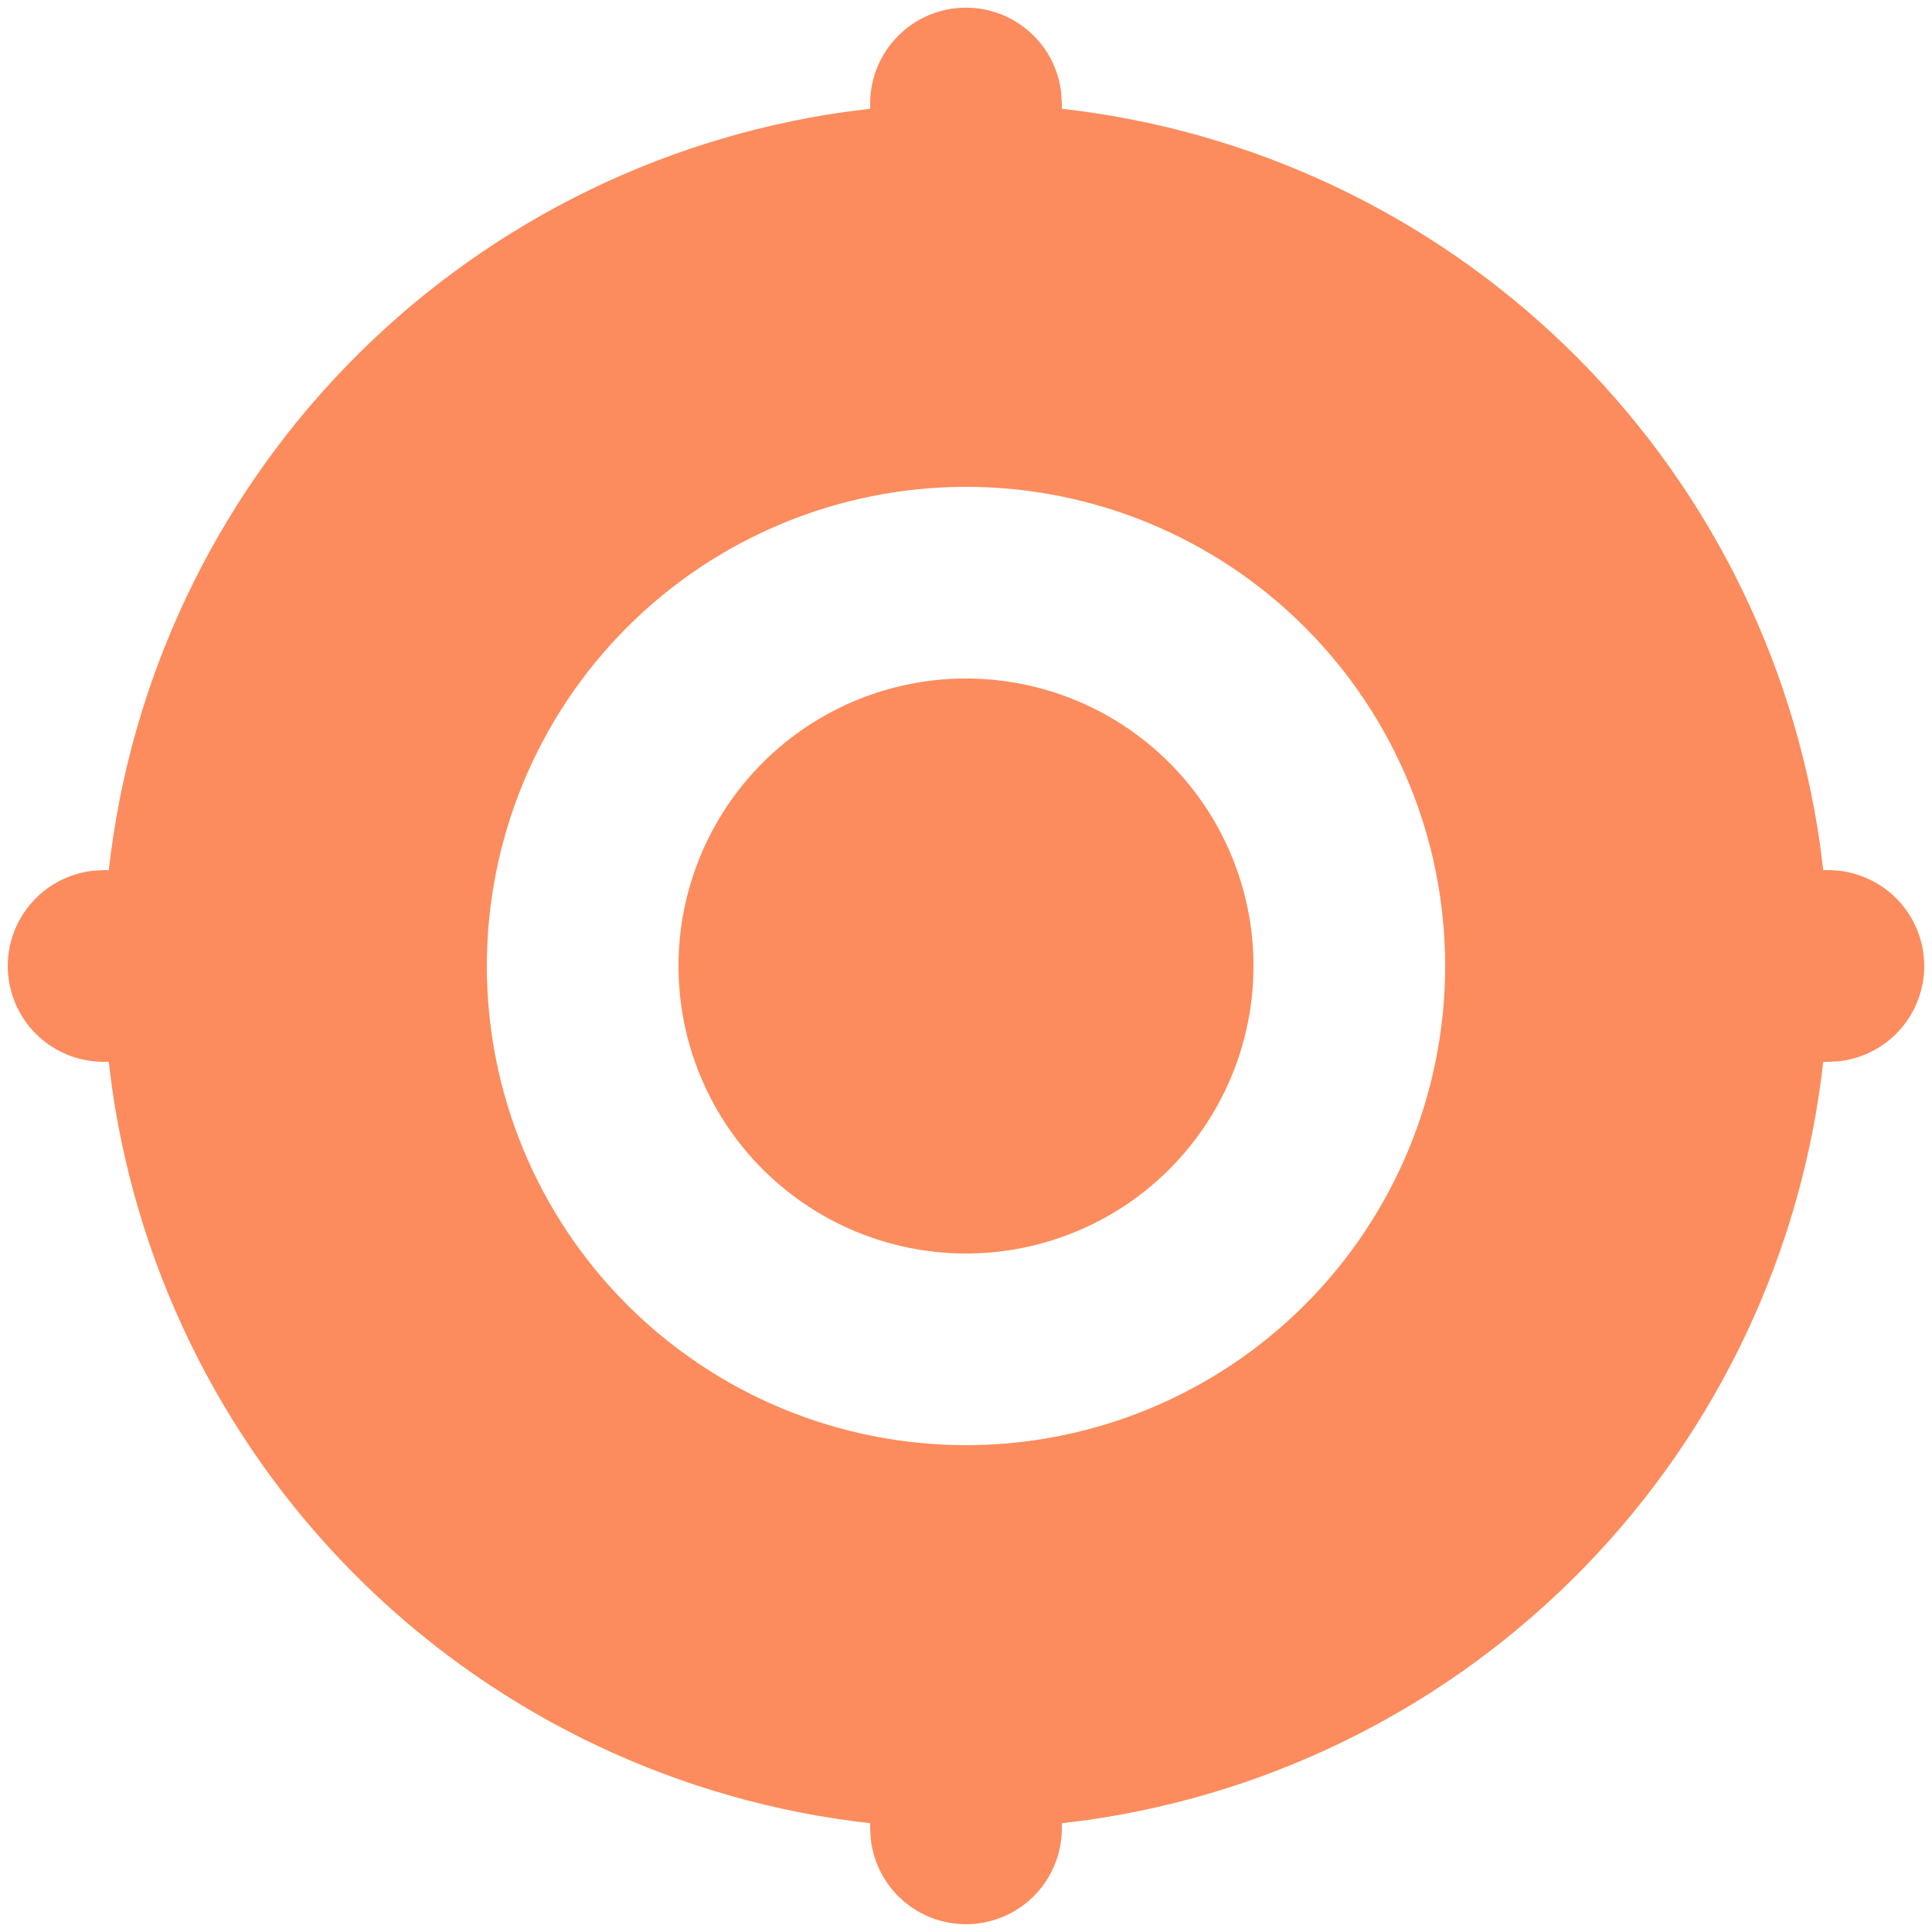 <svg width="84" height="84" viewBox="0 0 84 84" fill="none" xmlns="http://www.w3.org/2000/svg">
<path d="M42 0.333C43.02 0.333 44.005 0.708 44.768 1.386C45.531 2.064 46.018 2.999 46.137 4.013L46.167 4.5V4.729C54.426 5.655 62.145 9.298 68.111 15.085C74.077 20.872 77.952 28.476 79.129 36.704L79.271 37.833H79.5C80.562 37.834 81.583 38.241 82.356 38.97C83.128 39.699 83.593 40.696 83.655 41.756C83.717 42.816 83.372 43.86 82.691 44.674C82.009 45.489 81.042 46.012 79.987 46.138L79.5 46.167H79.271C78.345 54.427 74.702 62.145 68.915 68.111C63.128 74.077 55.524 77.952 47.296 79.129L46.167 79.271V79.5C46.165 80.562 45.759 81.584 45.03 82.356C44.301 83.128 43.304 83.593 42.244 83.655C41.184 83.717 40.14 83.372 39.326 82.691C38.511 82.009 37.988 81.042 37.862 79.987L37.833 79.5V79.271C29.573 78.345 21.855 74.702 15.889 68.915C9.923 63.128 6.048 55.524 4.871 47.296L4.729 46.167H4.5C3.438 46.166 2.416 45.759 1.644 45.03C0.872 44.301 0.407 43.304 0.345 42.244C0.283 41.184 0.628 40.14 1.309 39.326C1.991 38.511 2.958 37.988 4.012 37.862L4.5 37.833H4.729C5.655 29.573 9.298 21.855 15.085 15.889C20.872 9.923 28.476 6.048 36.704 4.871L37.833 4.729V4.5C37.833 3.395 38.272 2.335 39.054 1.554C39.835 0.772 40.895 0.333 42 0.333ZM42 21.167C36.475 21.167 31.176 23.362 27.268 27.269C23.361 31.176 21.167 36.475 21.167 42C21.167 47.525 23.361 52.824 27.268 56.731C31.176 60.638 36.475 62.833 42 62.833C47.525 62.833 52.824 60.638 56.731 56.731C60.638 52.824 62.833 47.525 62.833 42C62.833 36.475 60.638 31.176 56.731 27.269C52.824 23.362 47.525 21.167 42 21.167ZM42 29.5C45.315 29.5 48.495 30.817 50.839 33.161C53.183 35.505 54.5 38.685 54.5 42C54.5 45.315 53.183 48.495 50.839 50.839C48.495 53.183 45.315 54.5 42 54.5C38.685 54.5 35.505 53.183 33.161 50.839C30.817 48.495 29.5 45.315 29.5 42C29.5 38.685 30.817 35.505 33.161 33.161C35.505 30.817 38.685 29.5 42 29.5Z" fill="#FC8C5D"/>
</svg>
